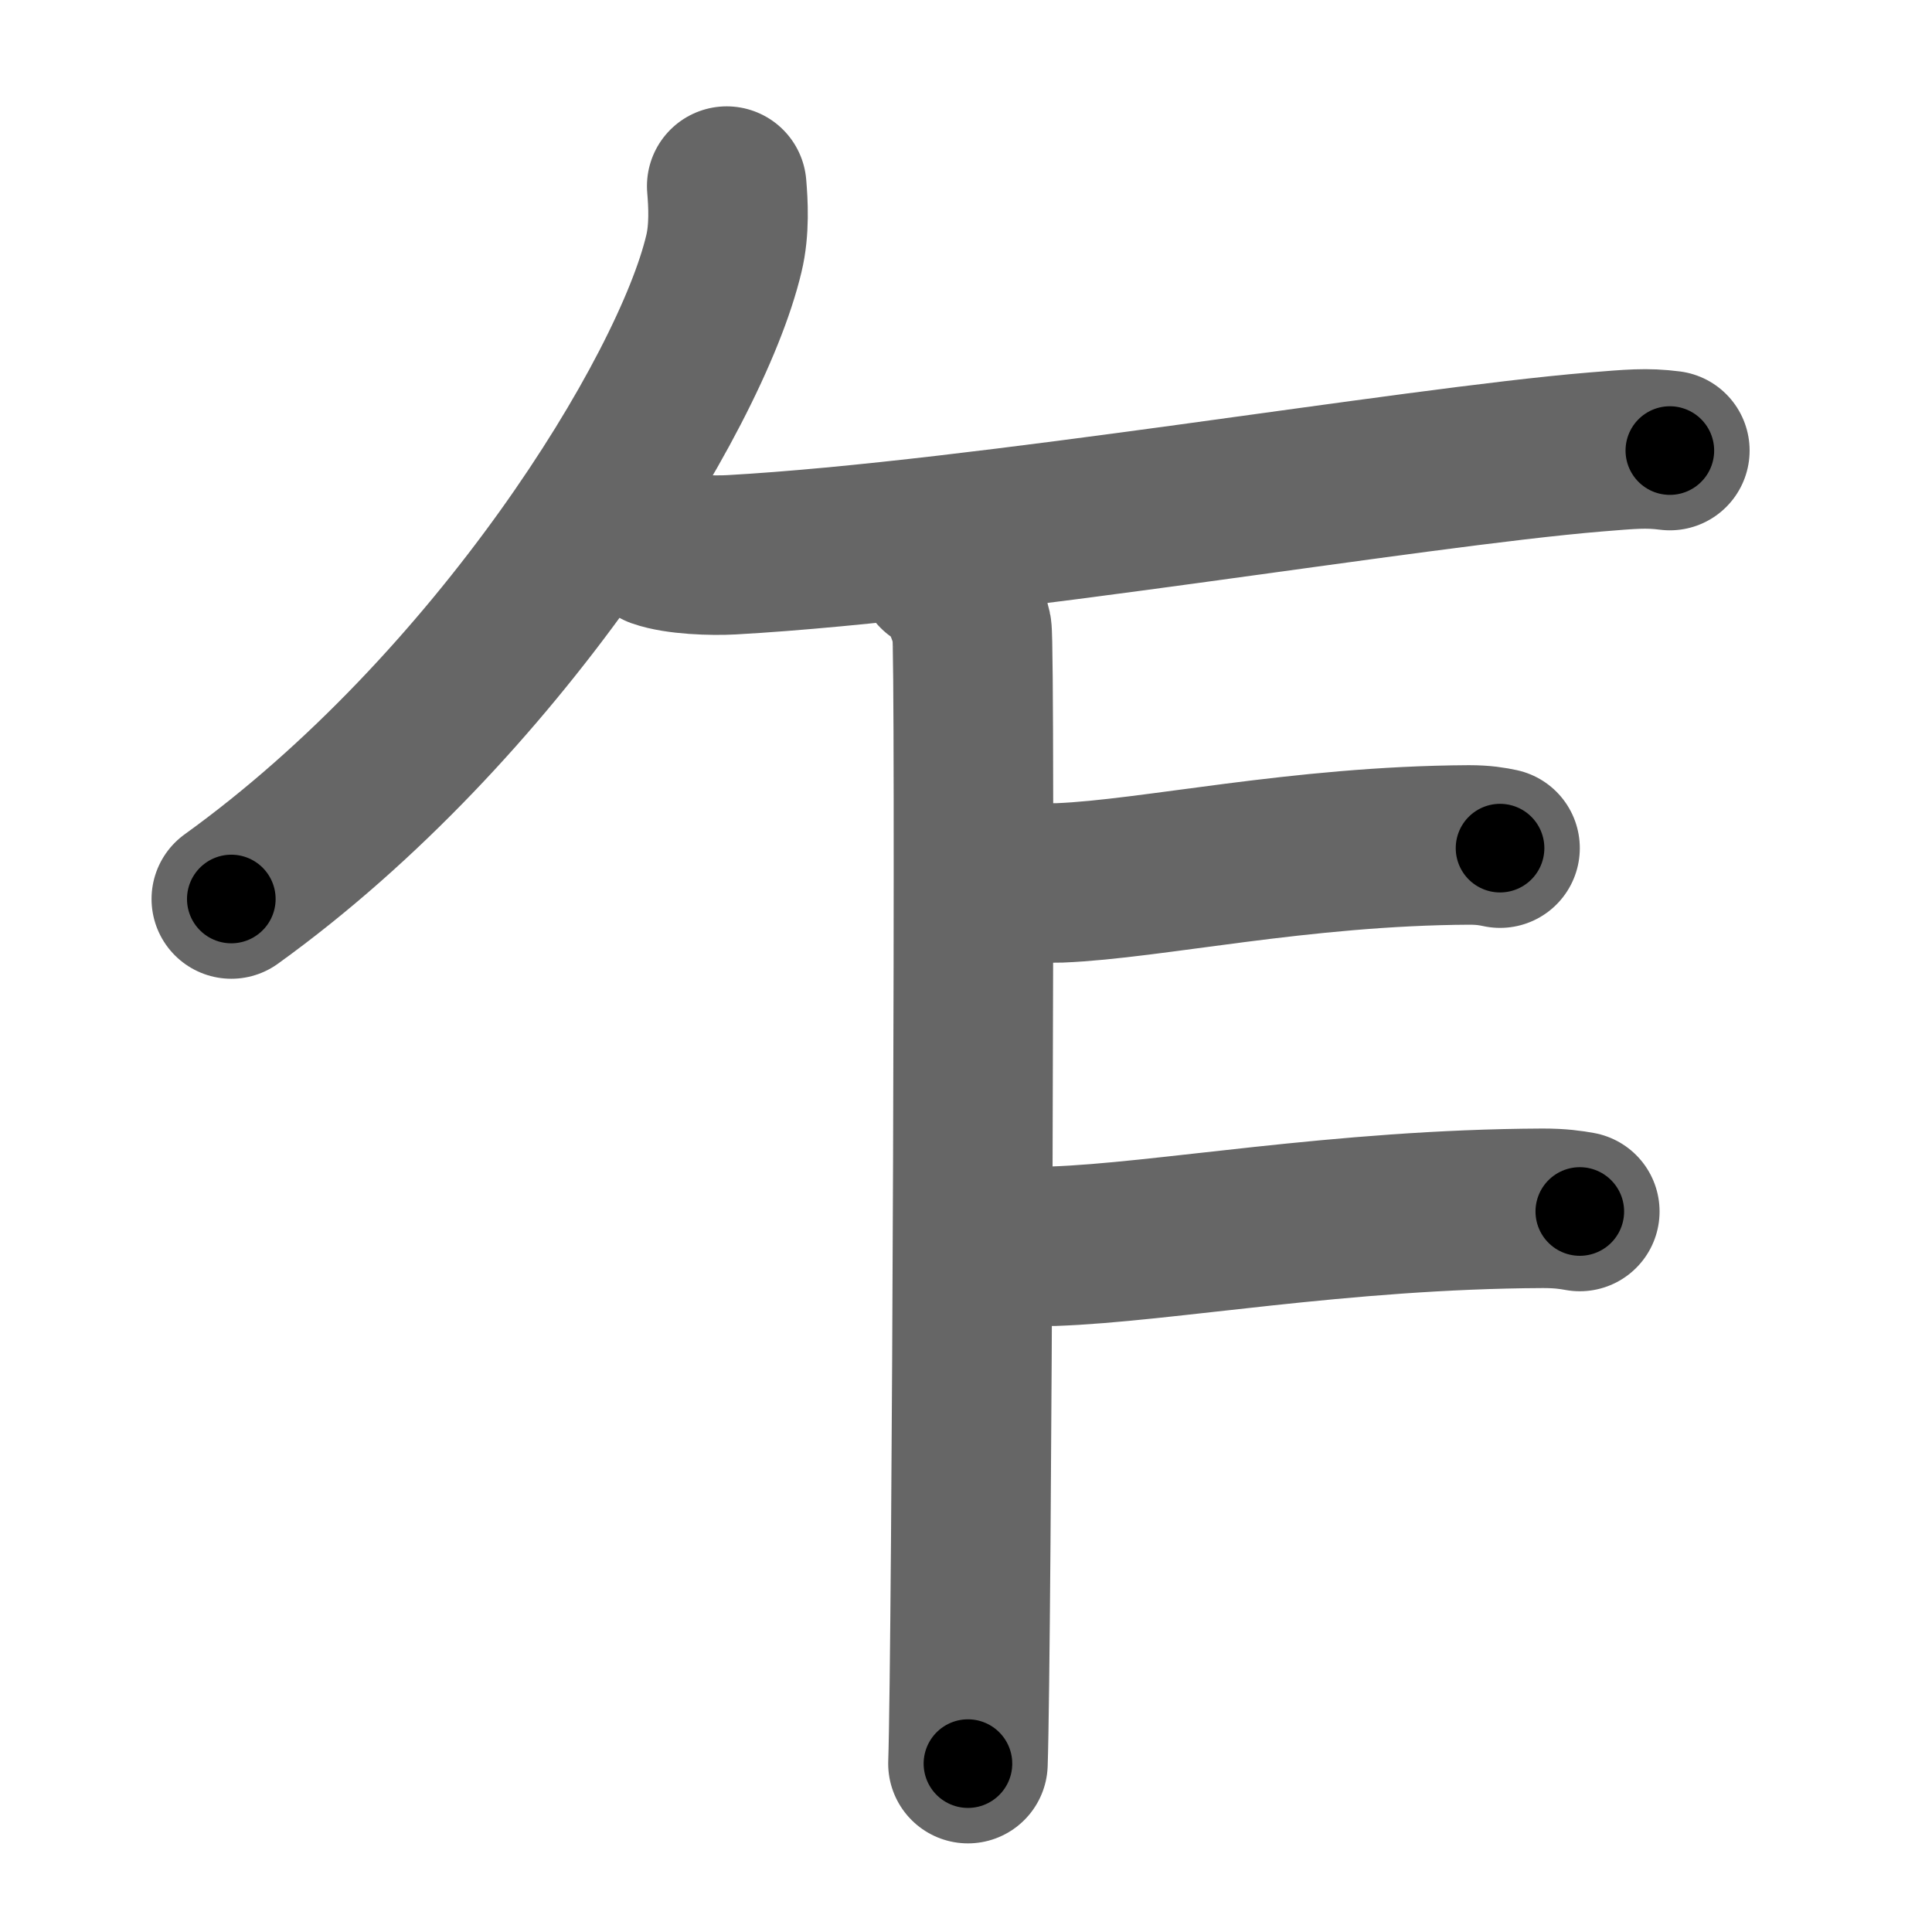<svg xmlns="http://www.w3.org/2000/svg" width="109" height="109" viewBox="0 0 109 109" id="4e4d"><g fill="none" stroke="#666" stroke-width="9" stroke-linecap="round" stroke-linejoin="round"><g><g><path d="M41,10.5c0.08,0.95,0.17,2.45-0.16,3.81c-1.9,8.02-12.83,25.63-27.79,36.41" /></g><path d="M37.13,30.92c1.08,0.38,3.05,0.44,4.14,0.38c14.23-0.8,38.16-4.92,48.75-5.8c1.98-0.16,2.86-0.25,4.19-0.08" /><path d="M52.87,32.25c1.09,0.5,1.74,2.25,1.96,3.25c0.22,1,0,57.75-0.22,64" /><path d="M57.88,49.62c0.5,0.19,1.41,0.21,1.92,0.19c5.2-0.21,13.51-2.09,23.08-2.14c0.83,0,1.33,0.09,1.75,0.18" /><path d="M57.13,70.12c0.6,0.19,1.69,0.21,2.29,0.19c6.22-0.21,16.16-2.09,27.62-2.14c1,0,1.59,0.09,2.09,0.18" /></g></g><g fill="none" stroke="#000" stroke-width="5" stroke-linecap="round" stroke-linejoin="round"><path d="M41,10.5c0.08,0.95,0.17,2.45-0.16,3.81c-1.9,8.02-12.83,25.63-27.79,36.41" stroke-dasharray="50.323" stroke-dashoffset="50.323"><animate attributeName="stroke-dashoffset" values="50.323;50.323;0" dur="0.503s" fill="freeze" begin="0s;4e4d.click" /></path><path d="M37.13,30.92c1.08,0.38,3.05,0.44,4.14,0.38c14.23-0.8,38.16-4.92,48.75-5.8c1.98-0.16,2.86-0.25,4.19-0.08" stroke-dasharray="57.482" stroke-dashoffset="57.482"><animate attributeName="stroke-dashoffset" values="57.482" fill="freeze" begin="4e4d.click" /><animate attributeName="stroke-dashoffset" values="57.482;57.482;0" keyTimes="0;0.467;1" dur="1.078s" fill="freeze" begin="0s;4e4d.click" /></path><path d="M52.87,32.25c1.09,0.5,1.74,2.25,1.96,3.25c0.22,1,0,57.75-0.22,64" stroke-dasharray="67.912" stroke-dashoffset="67.912"><animate attributeName="stroke-dashoffset" values="67.912" fill="freeze" begin="4e4d.click" /><animate attributeName="stroke-dashoffset" values="67.912;67.912;0" keyTimes="0;0.678;1" dur="1.589s" fill="freeze" begin="0s;4e4d.click" /></path><path d="M57.88,49.62c0.5,0.19,1.41,0.21,1.92,0.19c5.2-0.21,13.51-2.09,23.08-2.14c0.83,0,1.33,0.09,1.75,0.18" stroke-dasharray="26.898" stroke-dashoffset="26.898"><animate attributeName="stroke-dashoffset" values="26.898" fill="freeze" begin="4e4d.click" /><animate attributeName="stroke-dashoffset" values="26.898;26.898;0" keyTimes="0;0.855;1" dur="1.858s" fill="freeze" begin="0s;4e4d.click" /></path><path d="M57.13,70.12c0.6,0.19,1.69,0.21,2.29,0.19c6.22-0.21,16.16-2.09,27.62-2.14c1,0,1.59,0.09,2.09,0.18" stroke-dasharray="32.124" stroke-dashoffset="32.124"><animate attributeName="stroke-dashoffset" values="32.124" fill="freeze" begin="4e4d.click" /><animate attributeName="stroke-dashoffset" values="32.124;32.124;0" keyTimes="0;0.853;1" dur="2.179s" fill="freeze" begin="0s;4e4d.click" /></path></g></svg>